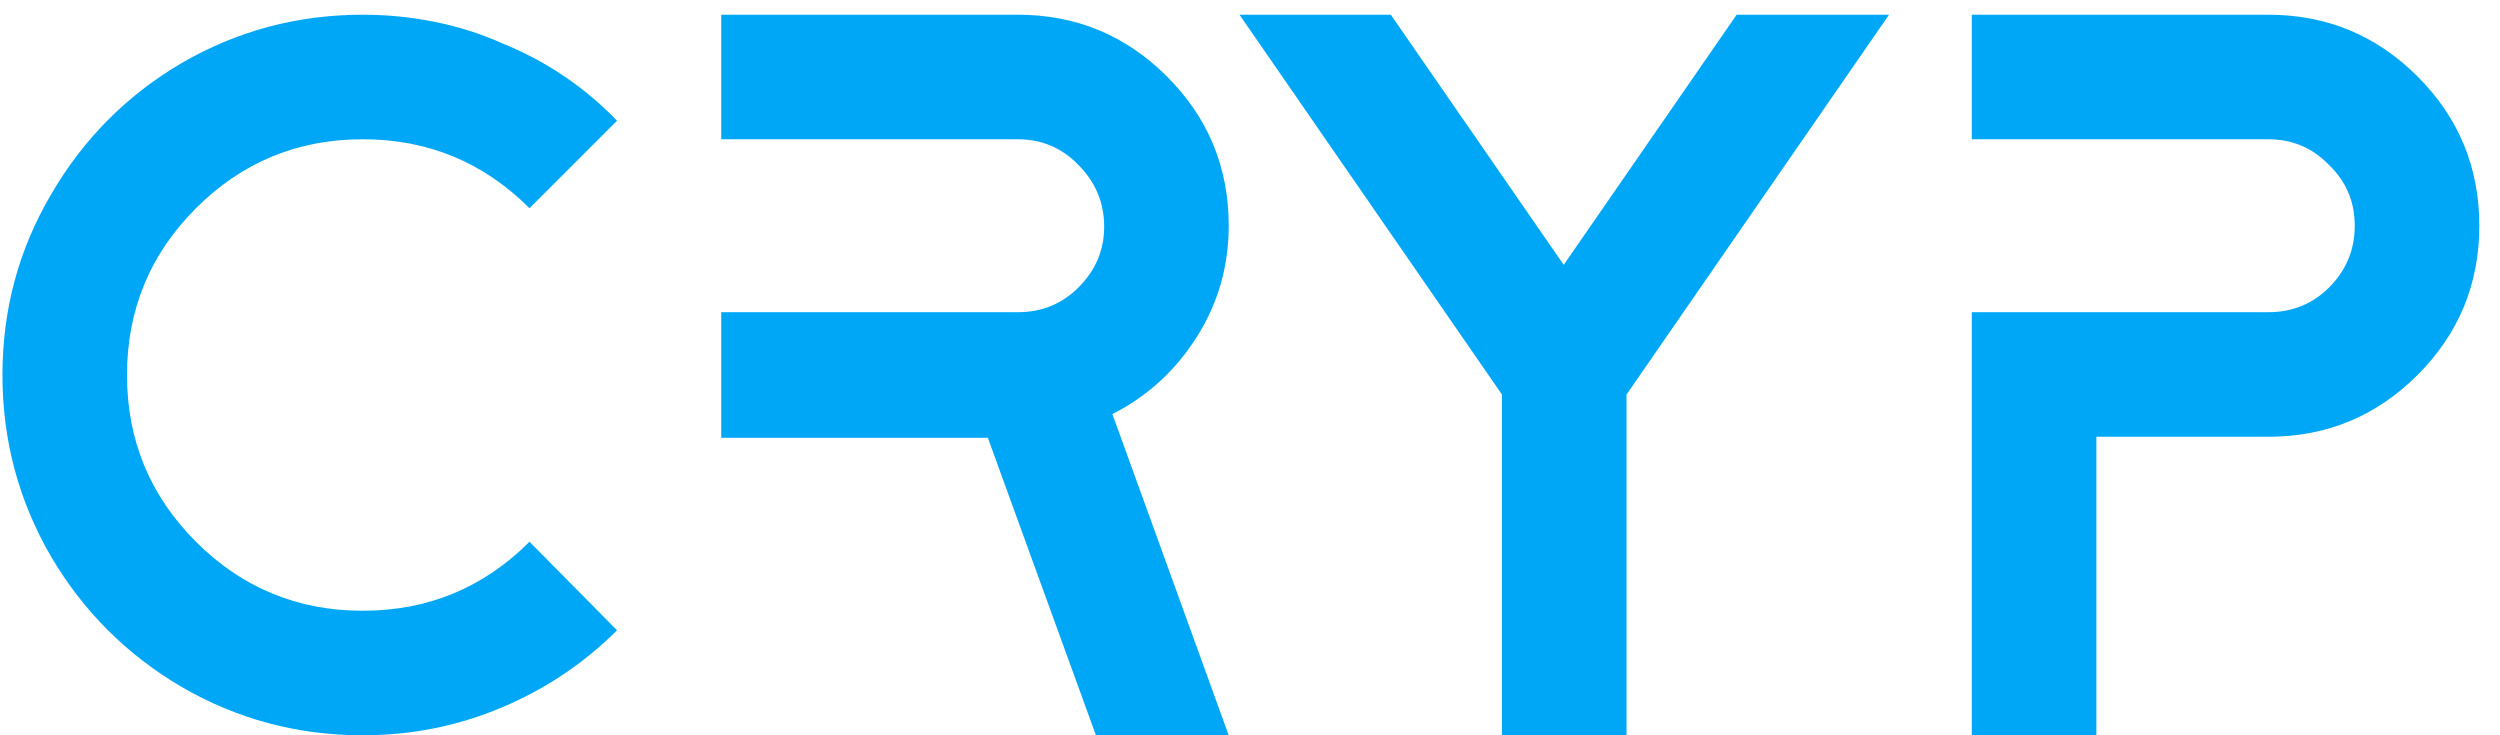 <svg width="102" height="30" viewBox="0 0 102 30" fill="none" xmlns="http://www.w3.org/2000/svg">
<path d="M21.604 22.104L25.174 25.716C23.83 27.06 22.262 28.11 20.47 28.866C18.678 29.622 16.788 30 14.8 30C12.14 30 9.676 29.342 7.408 28.026C5.168 26.71 3.39 24.932 2.074 22.692C0.758 20.424 0.1 17.96 0.1 15.3C0.1 12.64 0.758 10.19 2.074 7.95C3.39 5.682 5.168 3.89 7.408 2.574C9.676 1.258 12.14 0.6 14.8 0.6C15.808 0.6 16.788 0.698 17.74 0.894C18.72 1.09 19.644 1.384 20.512 1.776C21.408 2.14 22.248 2.588 23.032 3.12C23.816 3.652 24.53 4.254 25.174 4.926L21.604 8.496C19.728 6.62 17.46 5.682 14.8 5.682C12.14 5.682 9.872 6.62 7.996 8.496C6.12 10.372 5.182 12.64 5.182 15.3C5.182 17.96 6.12 20.228 7.996 22.104C9.872 23.98 12.14 24.918 14.8 24.918C17.46 24.918 19.728 23.98 21.604 22.104ZM50.132 9.21C50.132 10.862 49.698 12.374 48.83 13.746C47.962 15.118 46.814 16.168 45.386 16.896L50.132 30H44.714L40.304 17.862H29.426V12.738H41.522C42.502 12.738 43.328 12.402 44 11.73C44.7 11.03 45.05 10.204 45.05 9.252C45.05 8.272 44.7 7.432 44 6.732C43.328 6.032 42.502 5.682 41.522 5.682H29.426V0.6H41.522C43.902 0.6 45.932 1.44 47.612 3.12C49.292 4.8 50.132 6.83 50.132 9.21ZM70.856 0.6H77.073L66.362 16.098V30H61.281V16.098L50.571 0.6H56.745L63.8 10.806L70.856 0.6ZM92.546 0.6C94.926 0.6 96.956 1.44 98.636 3.12C100.316 4.8 101.156 6.83 101.156 9.21C101.156 11.59 100.316 13.62 98.636 15.3C96.956 16.98 94.926 17.82 92.546 17.82H85.532V30H80.45V12.738H92.546C93.526 12.738 94.352 12.402 95.024 11.73C95.724 11.03 96.074 10.19 96.074 9.21C96.074 8.23 95.724 7.404 95.024 6.732C94.352 6.032 93.526 5.682 92.546 5.682H80.45V0.6H92.546Z" fill="#00A7F7"/>
</svg>
